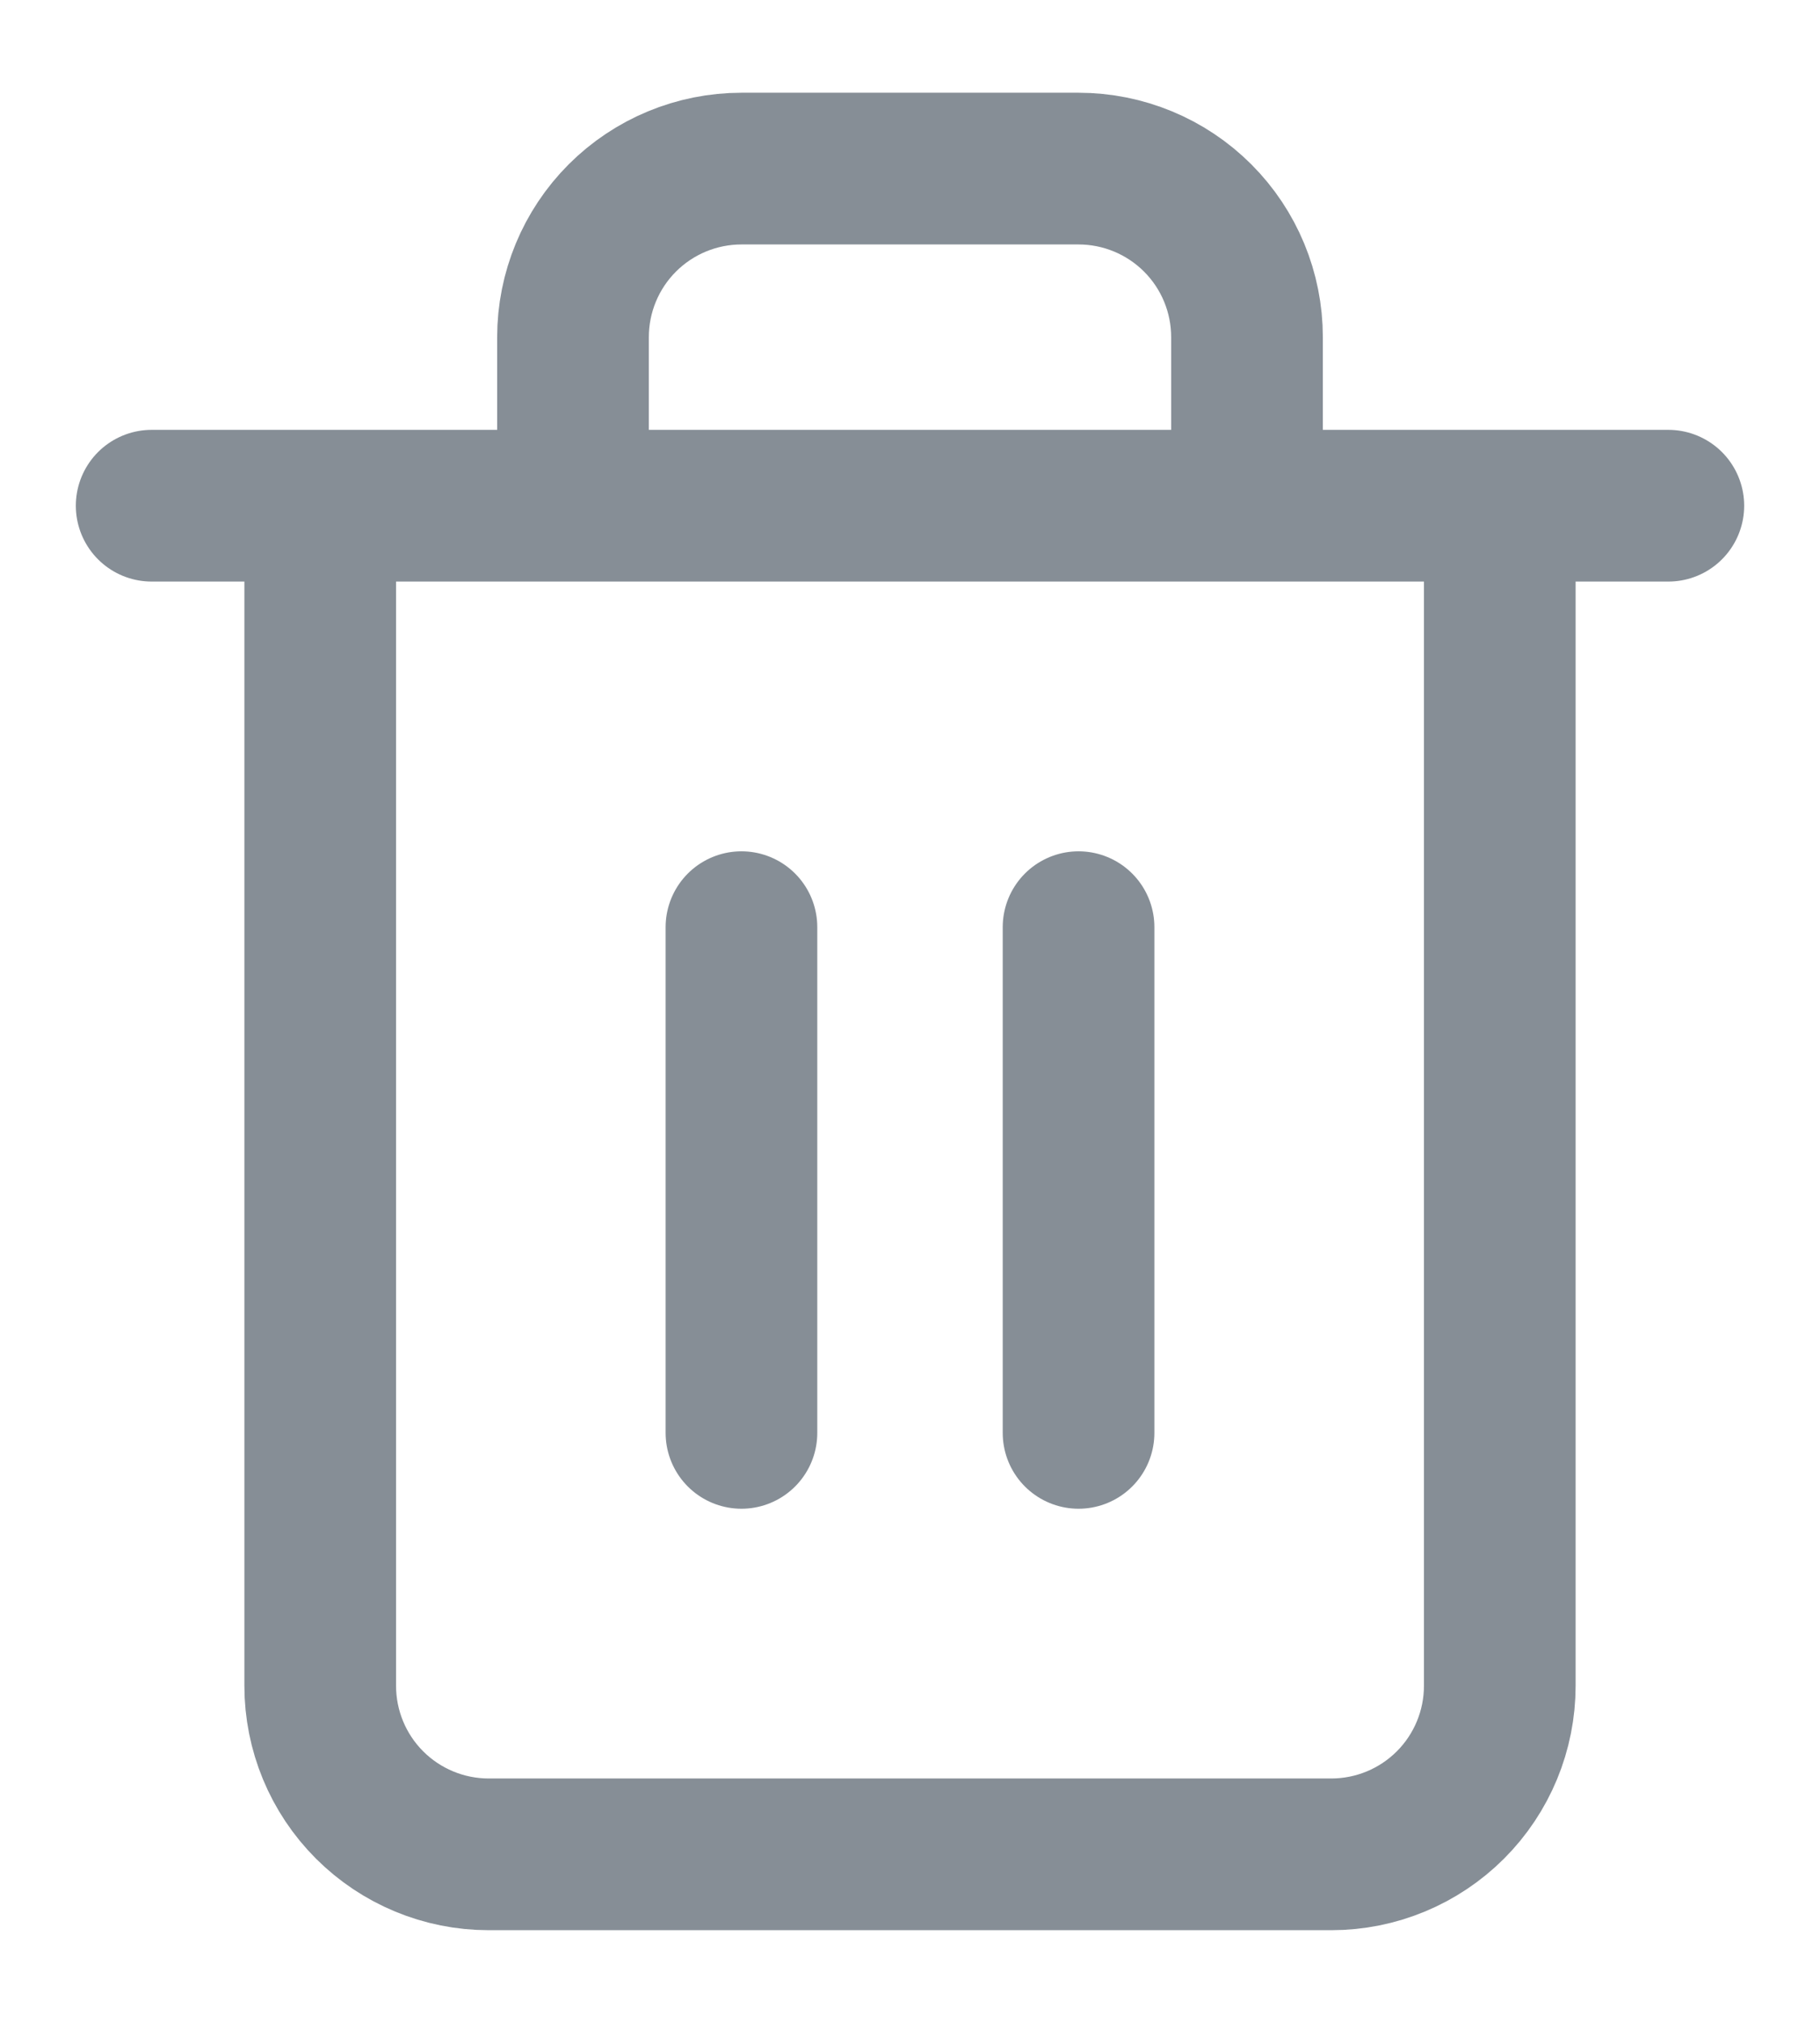 <svg width="18" height="20" viewBox="0 0 18 20" fill="none" xmlns="http://www.w3.org/2000/svg">
<path d="M1.5 5H3.167M3.167 5H16.5M3.167 5V16.667C3.167 17.109 3.342 17.533 3.655 17.846C3.967 18.158 4.391 18.334 4.833 18.334H13.167C13.609 18.334 14.033 18.158 14.345 17.846C14.658 17.533 14.833 17.109 14.833 16.667V5H3.167ZM5.667 5V3.334C5.667 2.892 5.842 2.468 6.155 2.155C6.467 1.843 6.891 1.667 7.333 1.667H10.667C11.109 1.667 11.533 1.843 11.845 2.155C12.158 2.468 12.333 2.892 12.333 3.334V5M7.333 9.167V14.167M10.667 9.167V14.167" stroke="#868E96" stroke-width="1.5" stroke-linecap="round" stroke-linejoin="round"/>
</svg>
